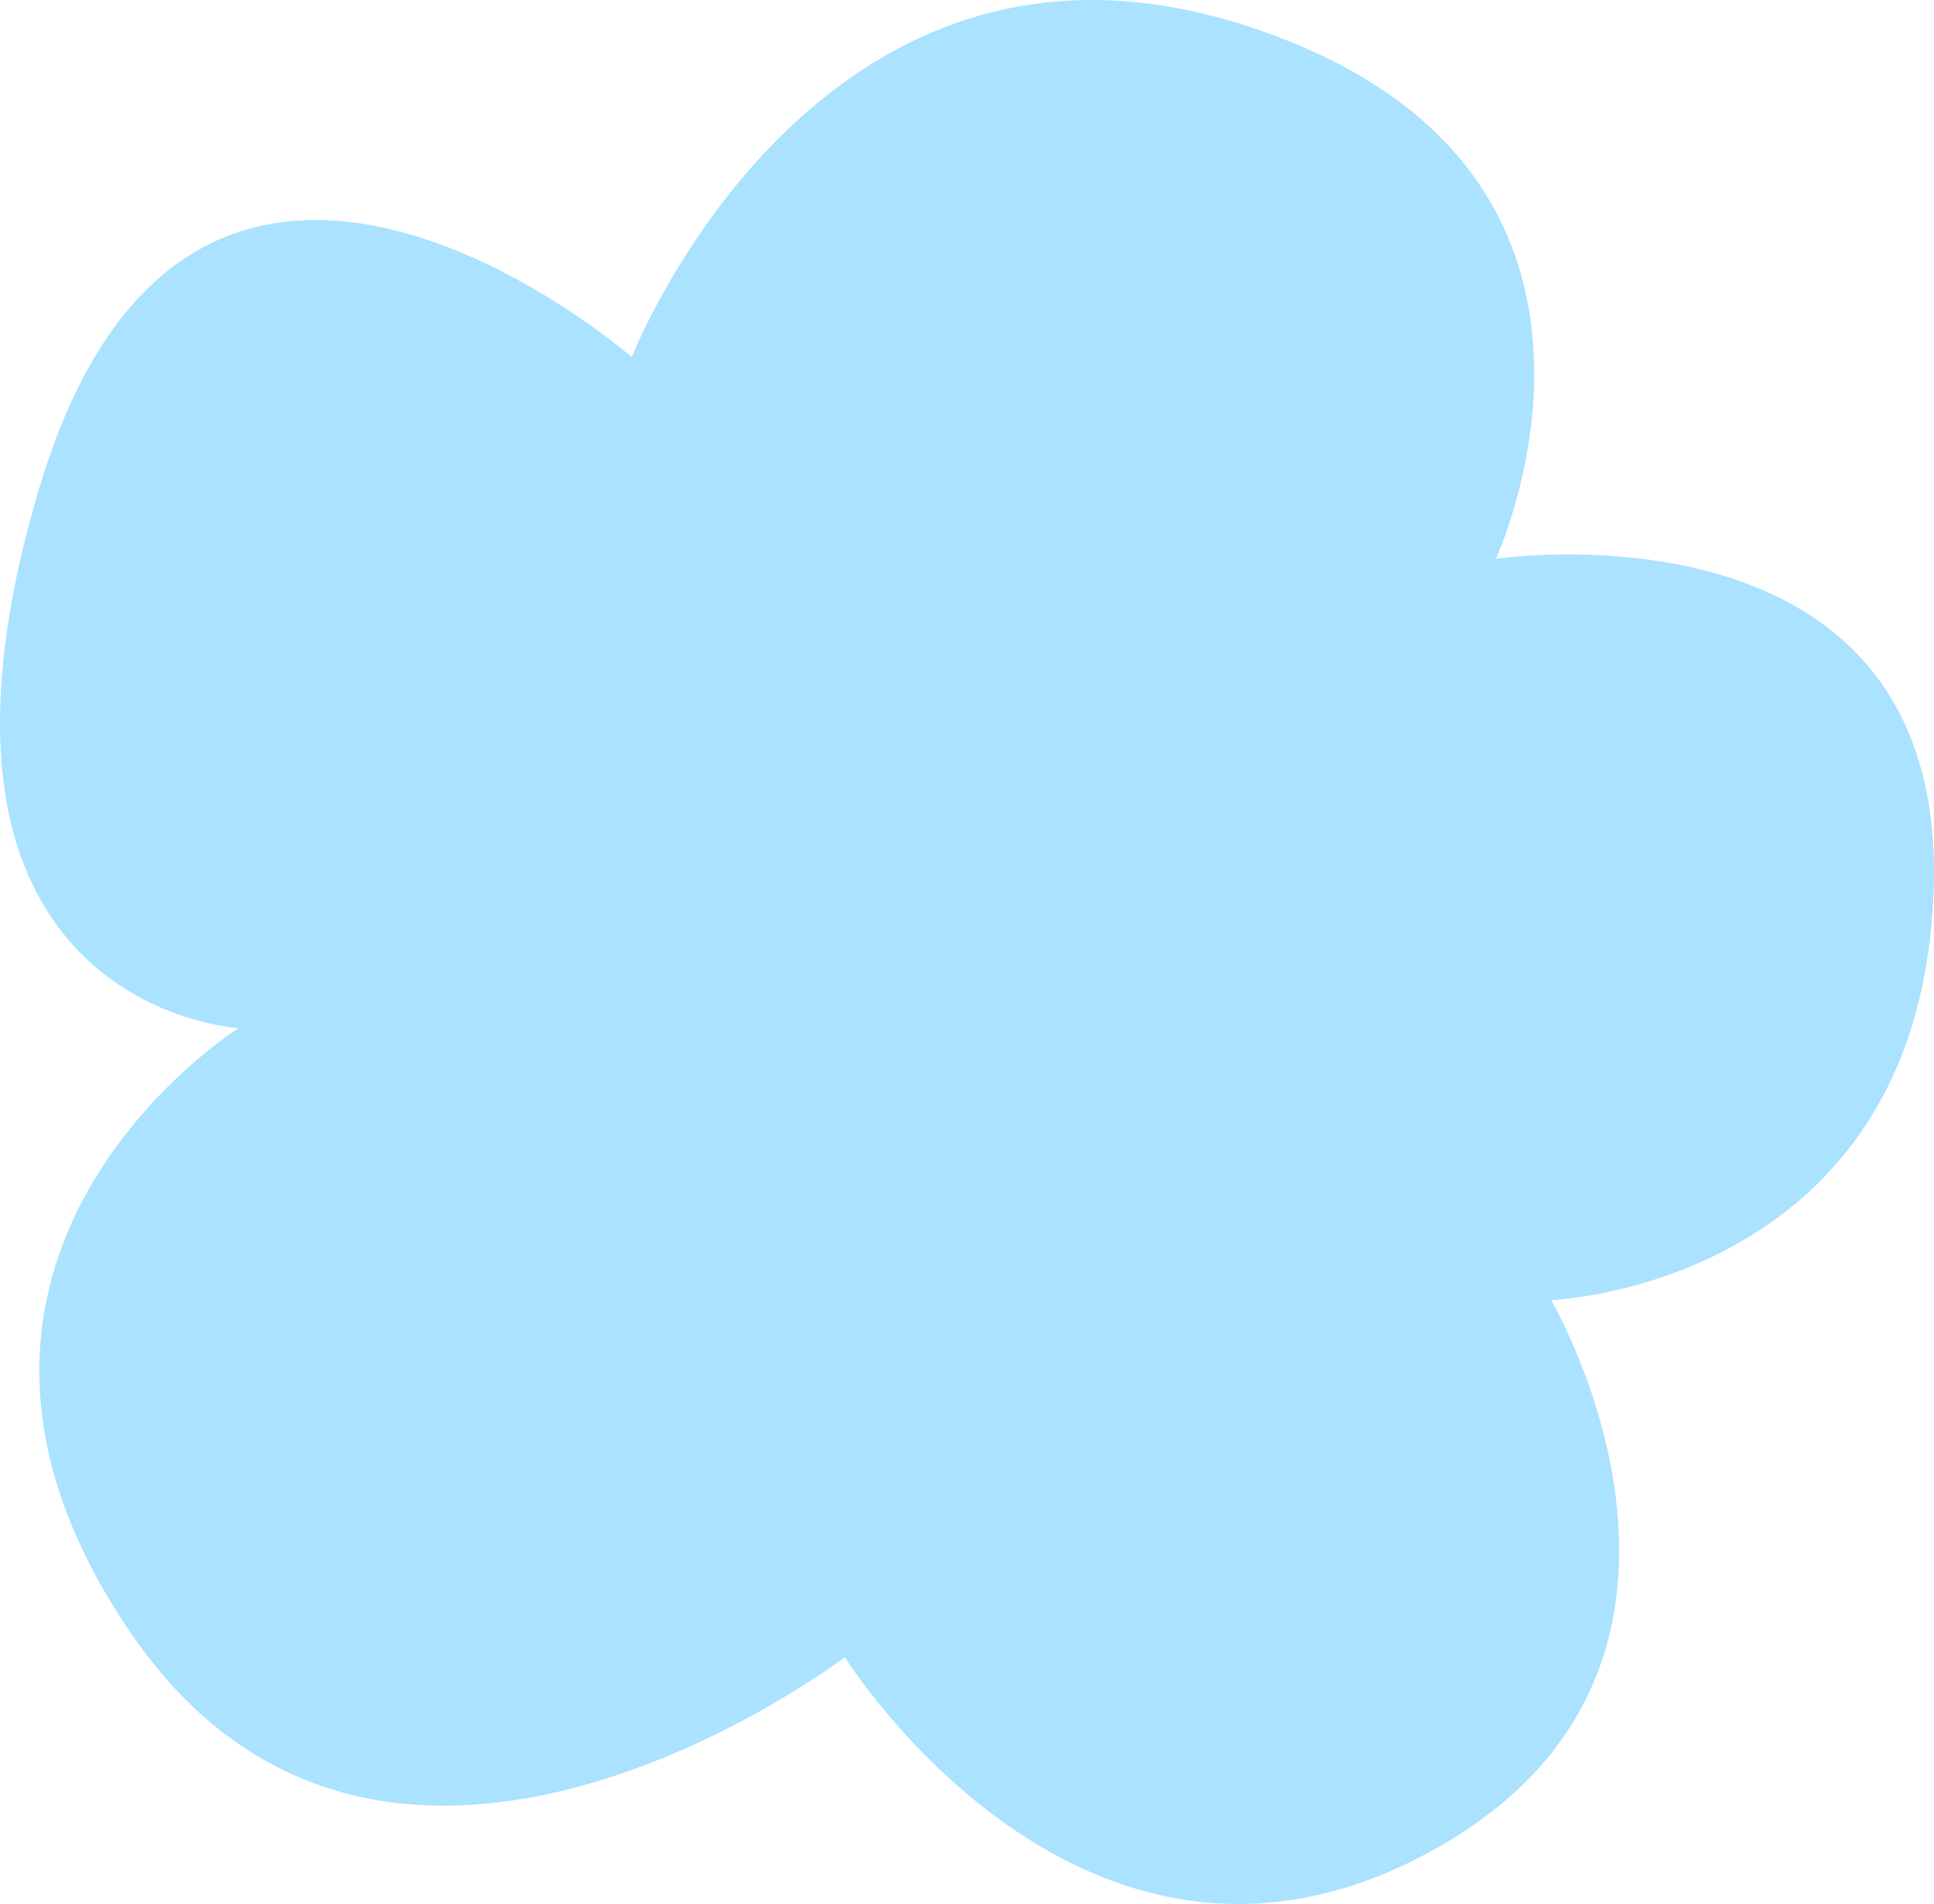 <svg width="64" height="63" fill="none" xmlns="http://www.w3.org/2000/svg"><path d="M20.906 11.817S27.022-3.785 41.28.866c14.258 4.65 8.22 17.626 8.22 17.626s14.92-2.25 14.49 10.914c-.428 13.163-12.66 13.613-12.66 13.613s7.207 12.302-4.168 18.34-19.205-6.526-19.205-6.526-15.193 11.588-23.646-.825c-8.453-12.414 3.584-19.99 3.584-19.99s-11.687-.637-6.623-17.776c5.065-17.139 19.634-4.425 19.634-4.425z" fill="#AAE2FF"/></svg>